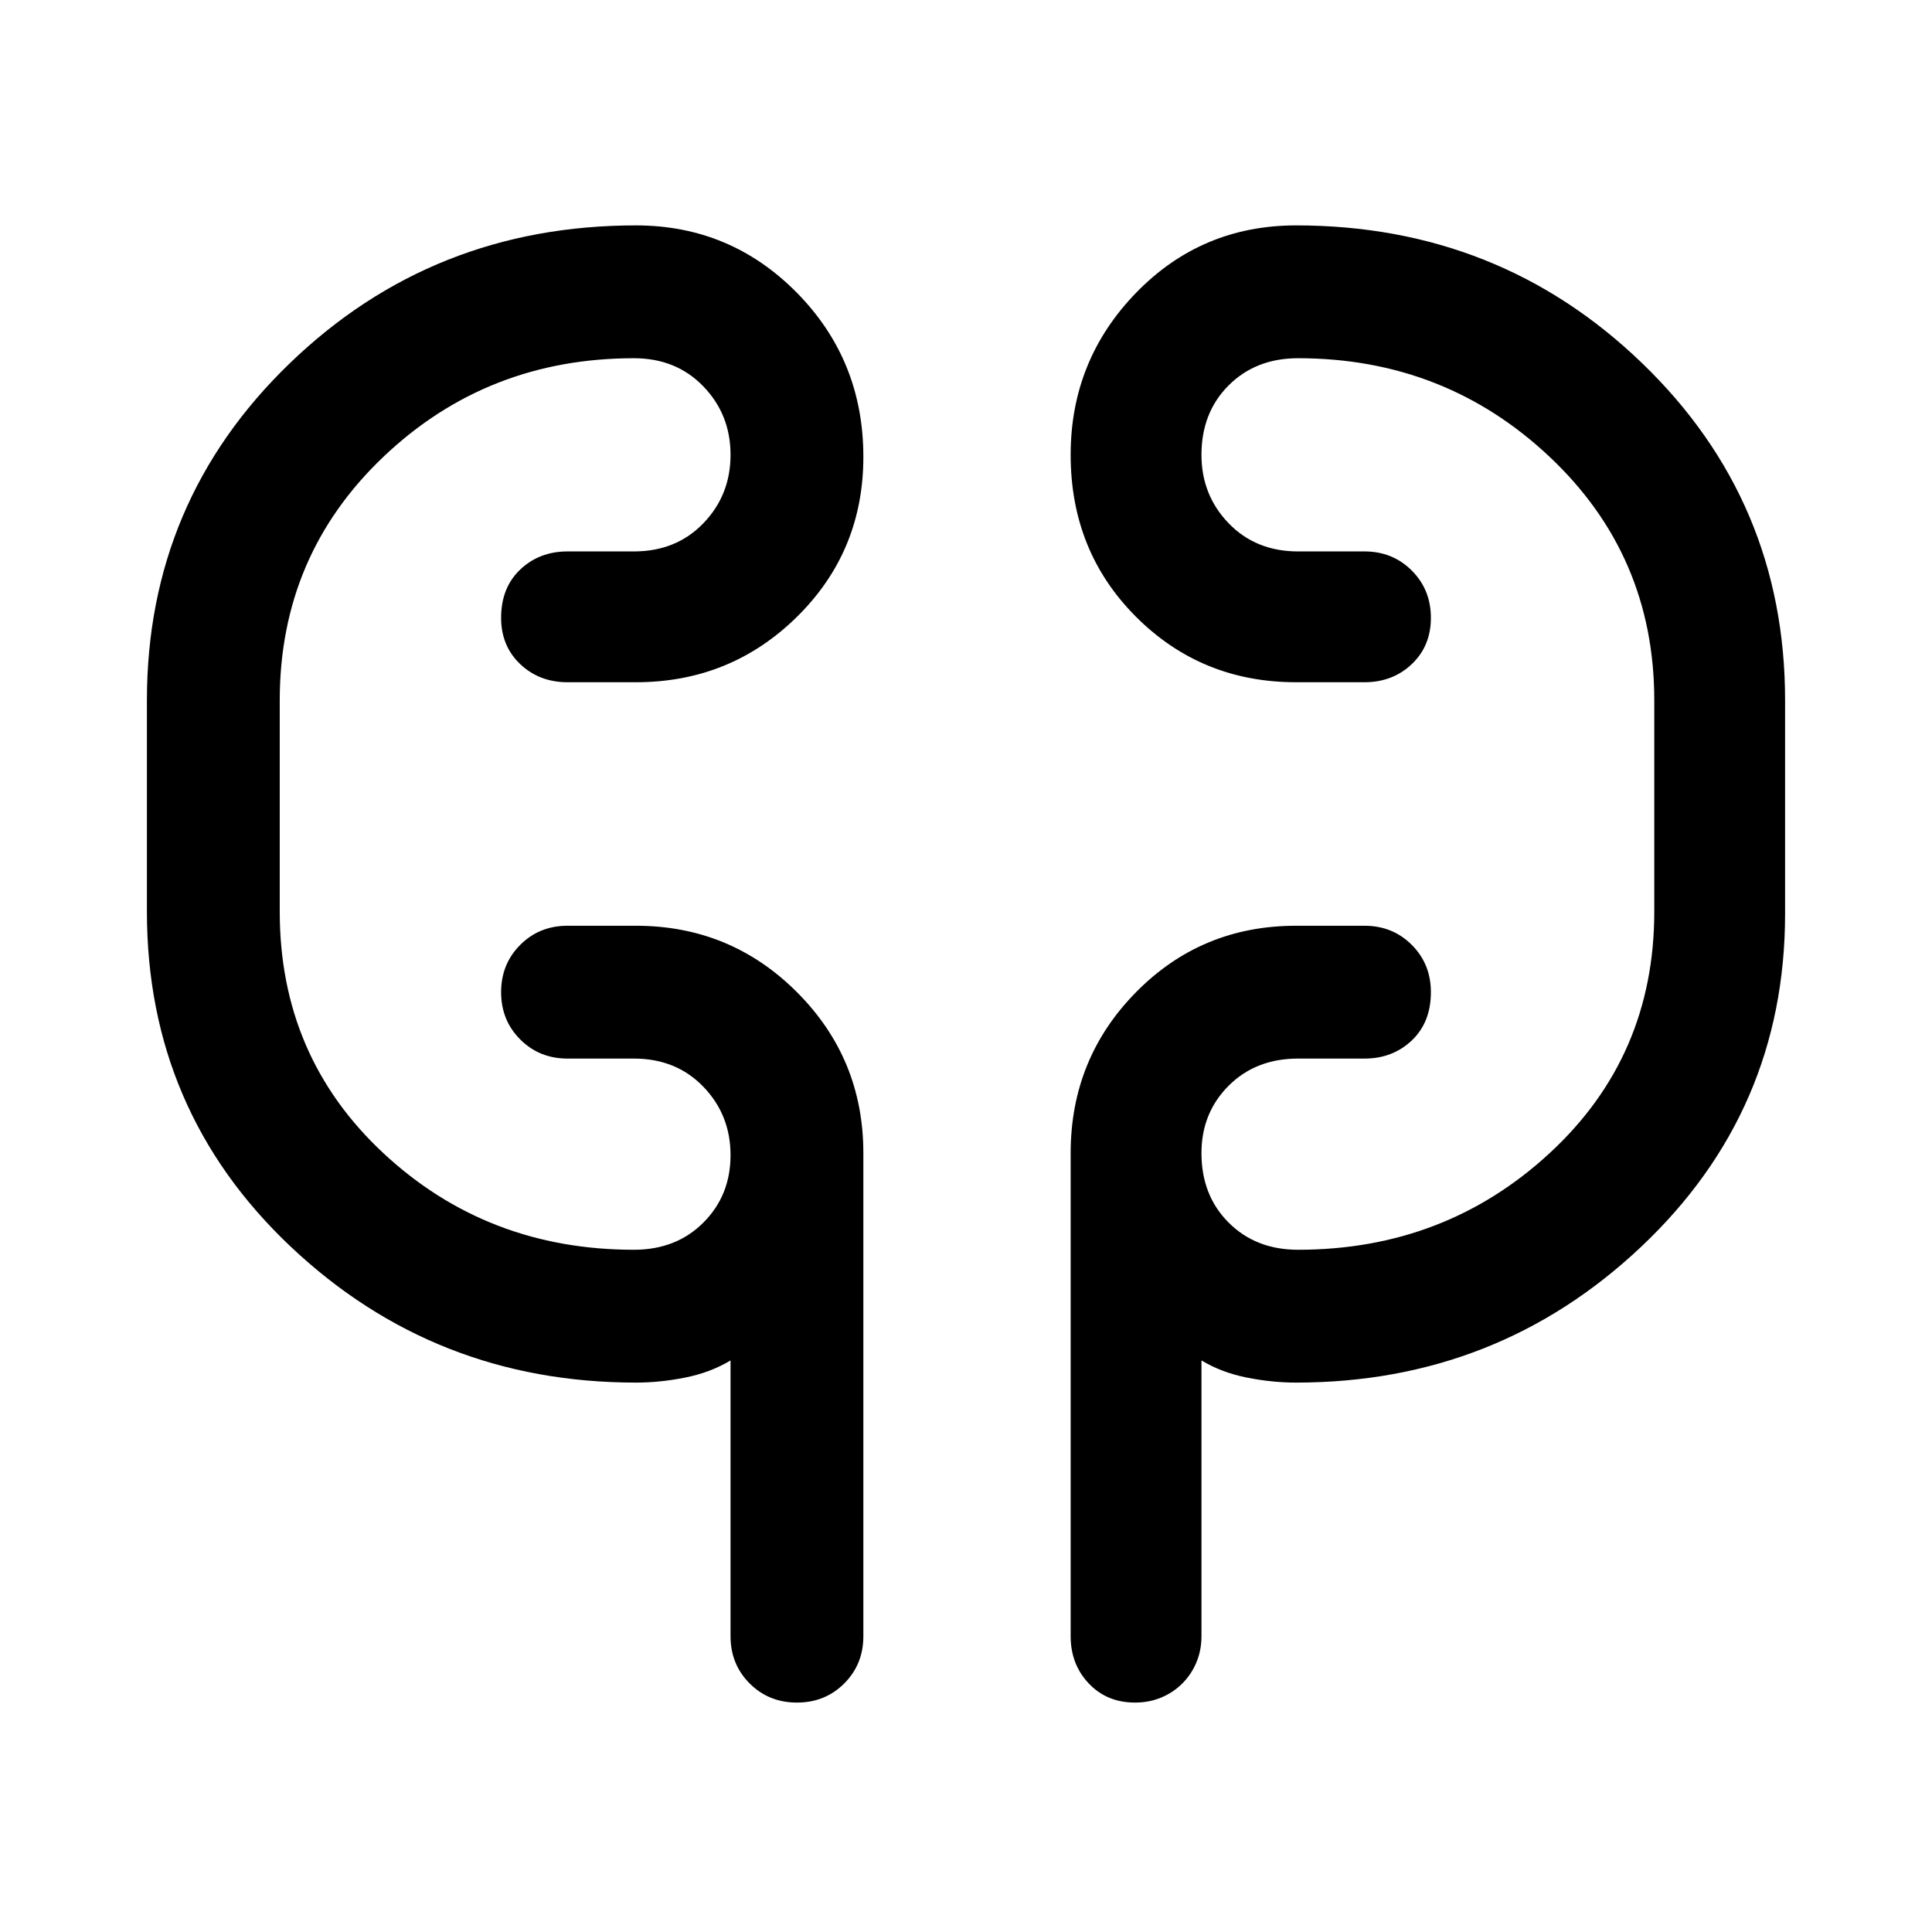 <svg xmlns="http://www.w3.org/2000/svg" height="48" width="48"><path d="M15.8 34.35q-5 0-8.575-3.375Q3.65 27.6 3.65 22.65V17.4q0-4.95 3.55-8.375T15.8 5.6q2.35 0 4 1.675t1.65 4.075q0 2.35-1.65 3.975t-4 1.625h-1.7q-.7 0-1.175-.45-.475-.45-.475-1.15 0-.75.475-1.2.475-.45 1.175-.45h1.65q1.05 0 1.725-.7t.675-1.7q0-1-.675-1.7t-1.725-.7q-3.65 0-6.225 2.45Q6.95 13.8 6.95 17.4v5.25q0 3.6 2.575 6t6.225 2.4q1.05 0 1.725-.675t.675-1.675q0-1-.675-1.7t-1.725-.7H14.1q-.7 0-1.175-.475-.475-.475-.475-1.175 0-.7.475-1.175Q13.4 23 14.1 23h1.7q2.35 0 4 1.65t1.65 4v12q0 .7-.475 1.175-.475.475-1.175.475-.7 0-1.175-.475-.475-.475-.475-1.175V33.8q-.5.3-1.125.425t-1.225.125Zm16.4 0q-.6 0-1.225-.125-.625-.125-1.125-.425v6.85q0 .35-.125.65-.125.3-.35.525-.225.225-.525.35-.3.125-.65.125-.7 0-1.15-.475-.45-.475-.45-1.175v-12q0-2.35 1.625-4T32.2 23h1.7q.7 0 1.175.475.475.475.475 1.175 0 .75-.475 1.2-.475.45-1.175.45h-1.65q-1.05 0-1.725.675t-.675 1.675q0 1.05.675 1.725t1.725.675q3.65 0 6.25-2.4t2.6-6V17.4q0-3.6-2.6-6.05-2.6-2.45-6.25-2.45-1.05 0-1.725.675T29.85 11.3q0 1 .675 1.7t1.725.7h1.65q.7 0 1.175.475.475.475.475 1.175 0 .7-.475 1.15-.475.45-1.175.45h-1.7q-2.35 0-3.975-1.625T26.6 11.3q0-2.35 1.625-4.025Q29.85 5.6 32.2 5.6q5.05 0 8.6 3.425t3.55 8.375v5.3q0 4.9-3.575 8.275T32.2 34.35ZM6.95 22.45v-4.9Zm34.15-4.9v5.15Z"/></svg>